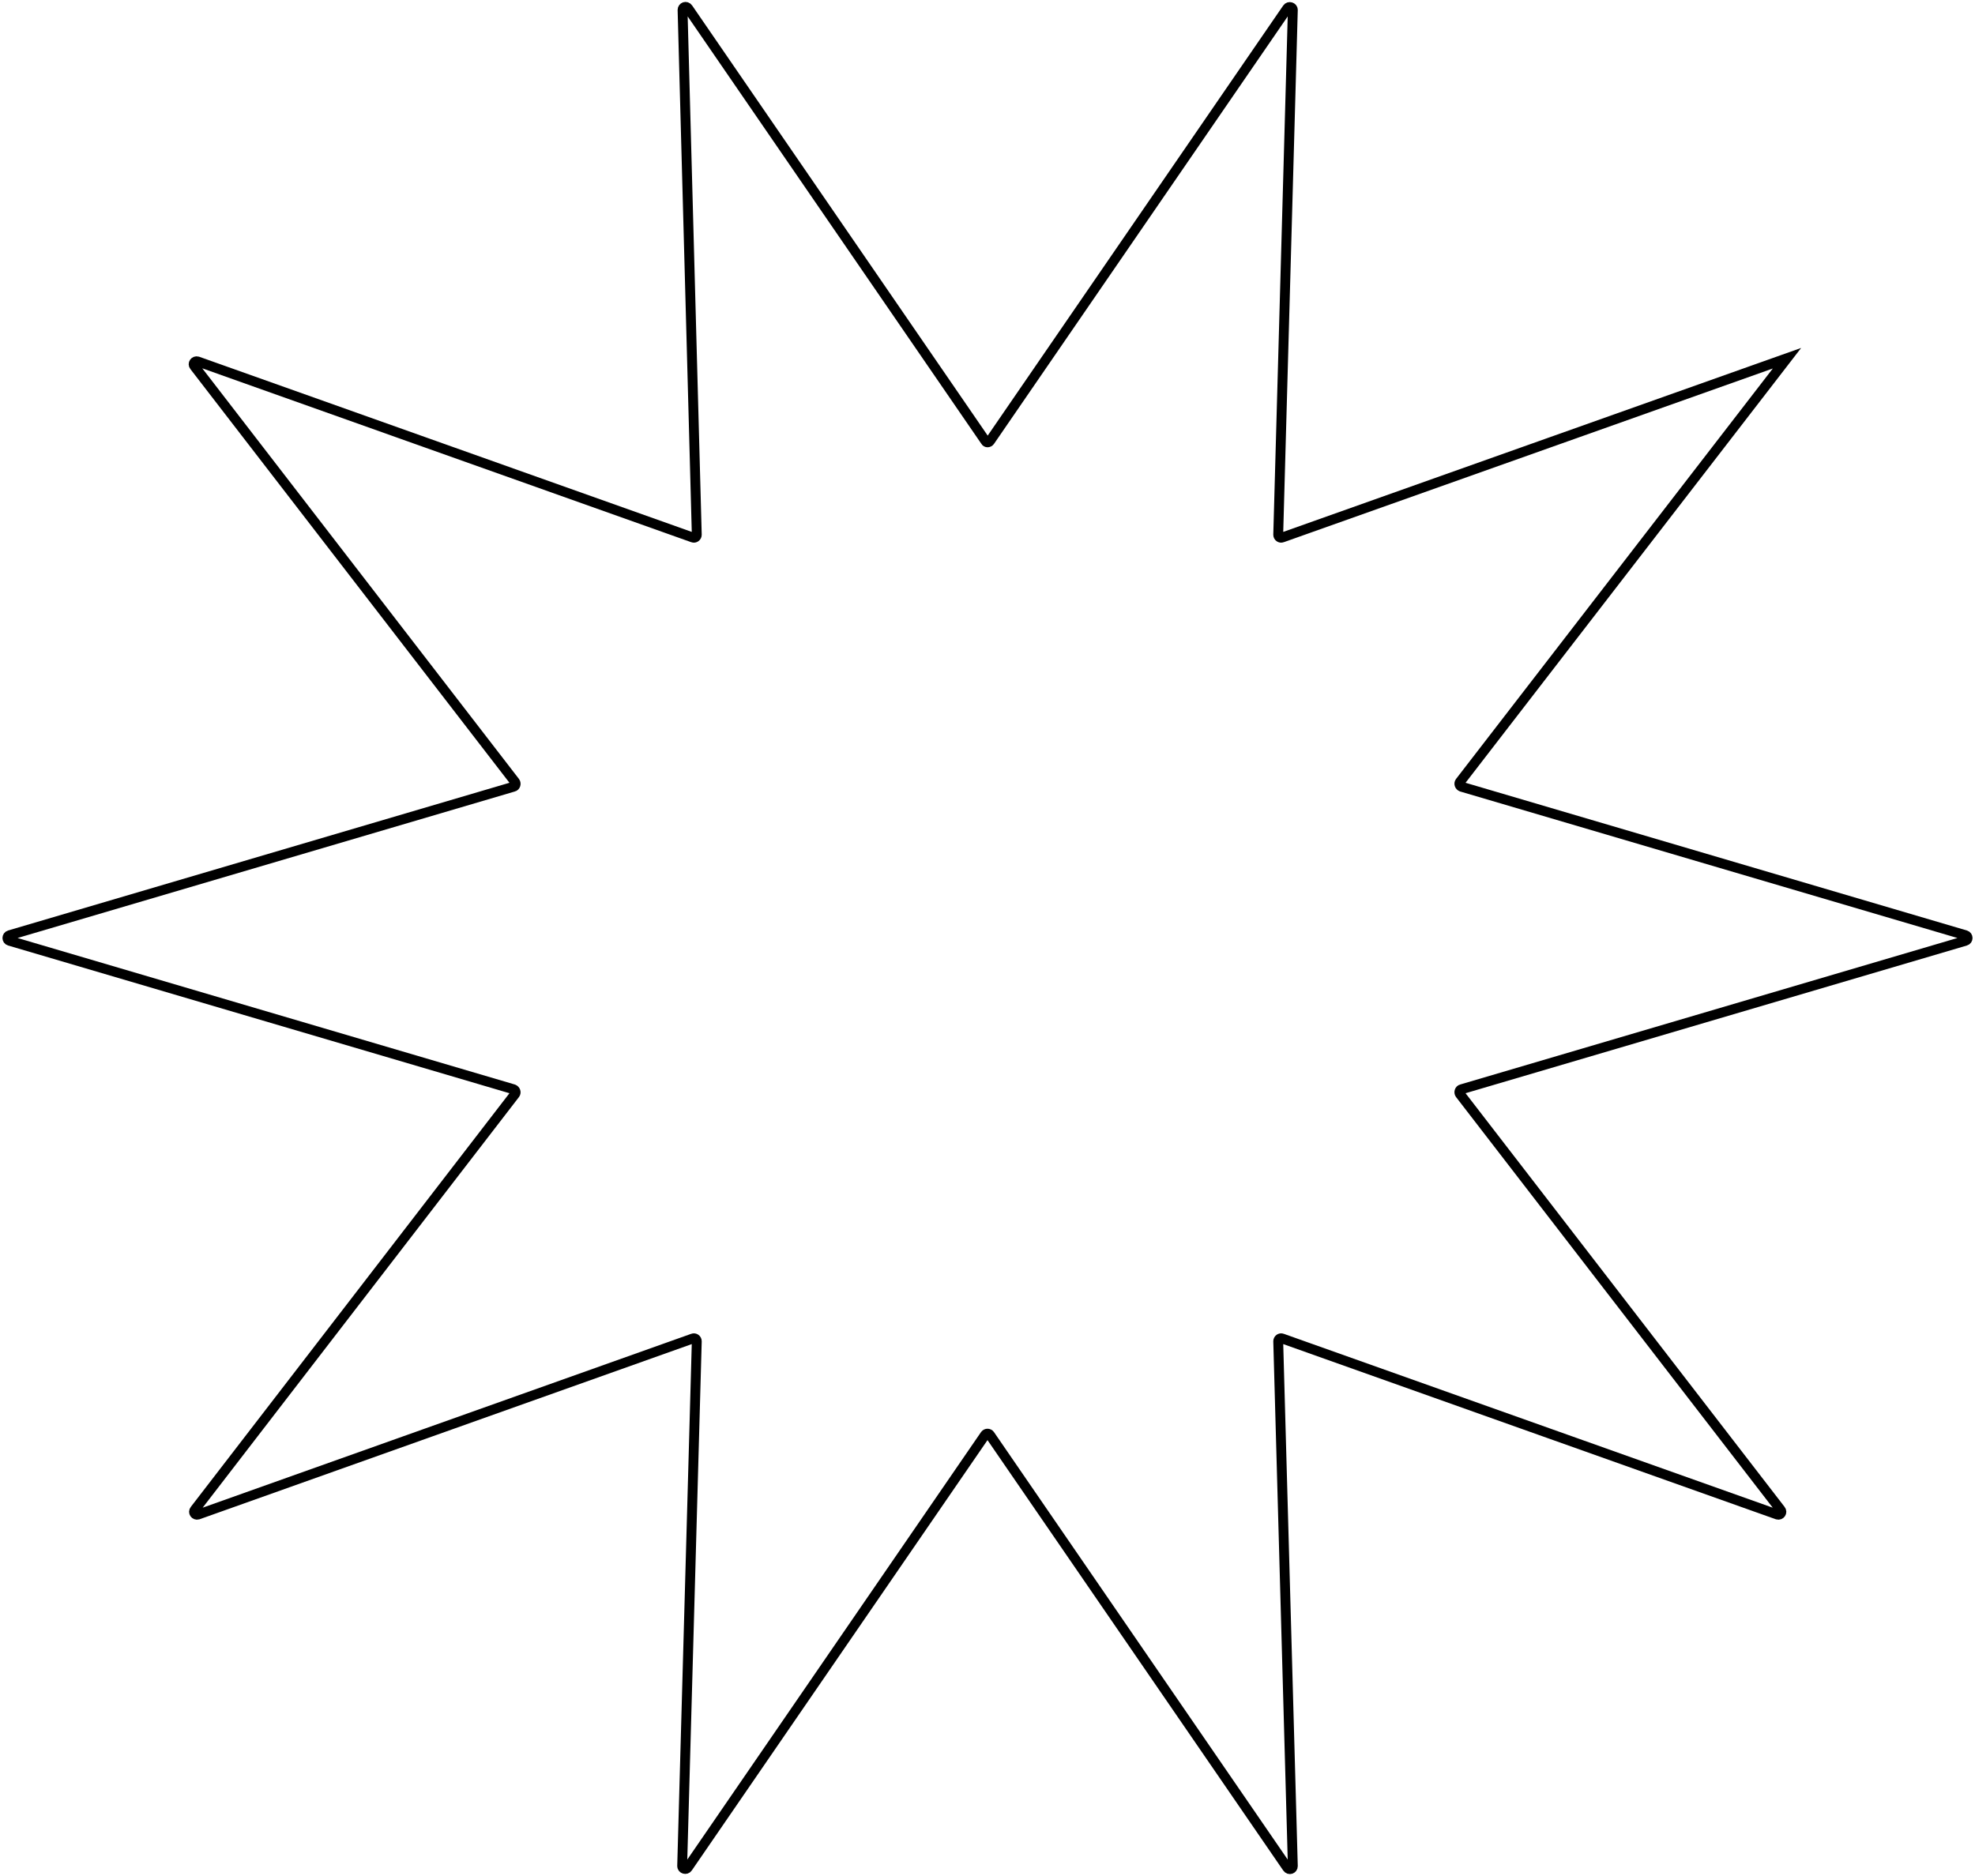 <?xml version="1.0" encoding="utf-8"?>
<!-- Generator: Adobe Illustrator 27.1.1, SVG Export Plug-In . SVG Version: 6.00 Build 0)  -->
<svg version="1.1" id="레이어_1" xmlns="http://www.w3.org/2000/svg" xmlns:xlink="http://www.w3.org/1999/xlink" x="0px"
	 y="0px" viewBox="0 0 500 475" style="enable-background:new 0 0 500 475;" xml:space="preserve">
<style type="text/css">
	.st0{fill:none;stroke:#000000;stroke-width:2.5;stroke-miterlimit:10;}
</style>
<path class="st0" d="M250.6,111.7L325.9,2.1c0.4-0.6,1.4-0.3,1.4,0.4l-3.7,132.9c0,0.5,0.5,0.9,1,0.7l127.8-45.4L369.6,198
	c-0.3,0.4-0.1,1,0.4,1.2l127.6,37.6c0.7,0.2,0.7,1.2,0,1.4l-127.6,37.6c-0.5,0.1-0.7,0.8-0.4,1.2l81.2,105.3
	c0.5,0.6-0.1,1.4-0.8,1.2l-125.4-44.6c-0.5-0.2-1,0.2-1,0.7l3.7,132.9c0,0.7-0.9,1.1-1.4,0.4l-75.3-109.6c-0.3-0.4-0.9-0.4-1.2,0
	l-75.3,109.6c-0.4,0.6-1.4,0.3-1.4-0.4l3.7-132.9c0-0.5-0.5-0.9-1-0.7L50.1,383.5c-0.7,0.2-1.3-0.6-0.8-1.2L130.4,277
	c0.3-0.4,0.1-1-0.4-1.2L2.4,238.2c-0.7-0.2-0.7-1.2,0-1.4l127.6-37.6c0.5-0.1,0.7-0.8,0.4-1.2L49.2,92.7c-0.5-0.6,0.1-1.4,0.8-1.2
	l125.4,44.6c0.5,0.2,1-0.2,1-0.7L172.8,2.5c0-0.7,0.9-1.1,1.4-0.4l75.3,109.6C249.7,112.1,250.3,112.1,250.6,111.7z"/>
</svg>
